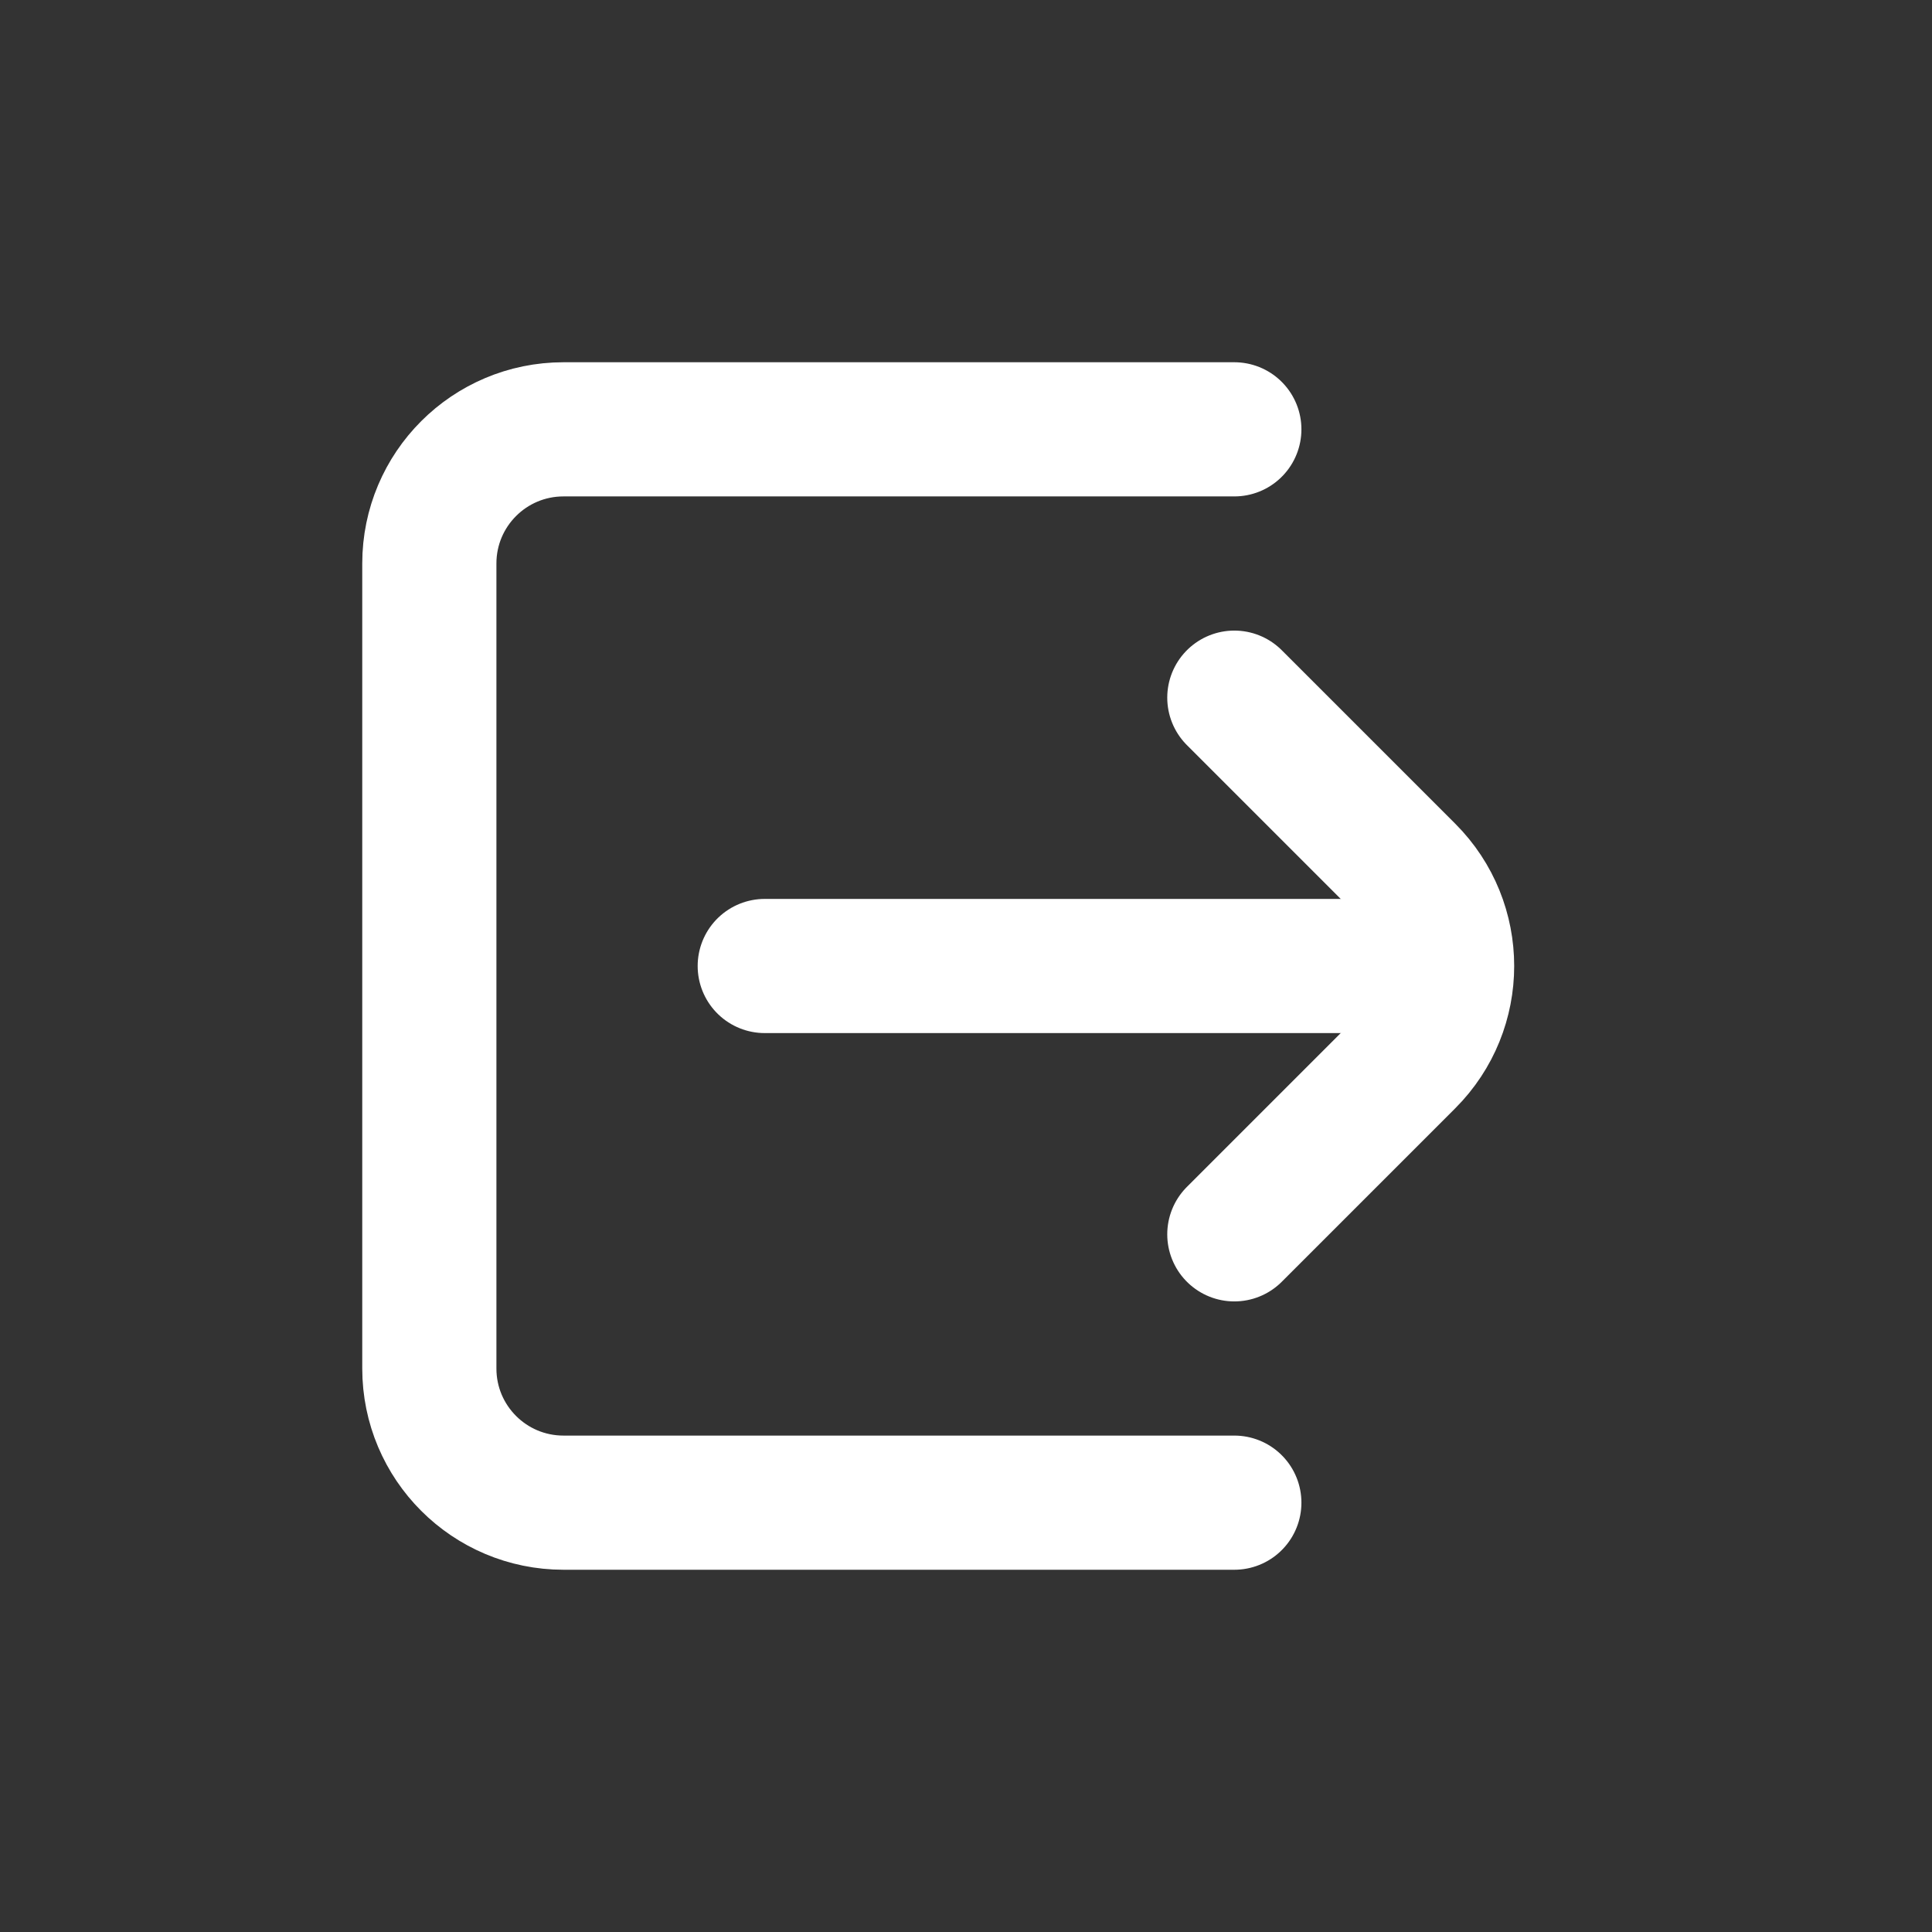 <!DOCTYPE svg PUBLIC "-//W3C//DTD SVG 1.1//EN" "http://www.w3.org/Graphics/SVG/1.1/DTD/svg11.dtd">

<!-- Uploaded to: SVG Repo, www.svgrepo.com, Transformed by: SVG Repo Mixer Tools -->
<svg width="800px" height="800px" viewBox="-2.4 -2.4 28.80 28.80" version="1.1" xmlns="http://www.w3.org/2000/svg" xmlns:xlink="http://www.w3.org/1999/xlink" fill="#ffffff" stroke="#ffffff">

<rect x="-2.4" y="-2.4" width="28.80" height="28.80" fill="#333333" stroke="none"/>

<g id="SVGRepo_bgCarrier" stroke-width="0"/>

<g id="SVGRepo_tracerCarrier" stroke-linecap="round" stroke-linejoin="round"/>

<g id="SVGRepo_iconCarrier"> <title>Session-Leave</title> <g id="Page-1" stroke="none" stroke-width="1" fill="none" fill-rule="evenodd"> <g id="Session-Leave"> <rect id="Rectangle" fill-rule="nonzero" x="0" y="0" width="24" height="24"> </rect> <line x1="9" y1="12" x2="19" y2="12" id="Path" stroke="#ffffff" stroke-width="2" stroke-linecap="round"> </line> <path d="M16,8 L18.586,10.586 C19.367,11.367 19.367,12.633 18.586,13.414 L16,16" id="Path" stroke="#ffffff" stroke-width="2" stroke-linecap="round"> </path> <path d="M16,4 L6,4 C4.895,4 4,4.895 4,6 L4,18 C4,19.105 4.895,20 6,20 L16,20" id="Path" stroke="#ffffff" stroke-width="2" stroke-linecap="round"> </path> </g> </g> </g>

</svg>